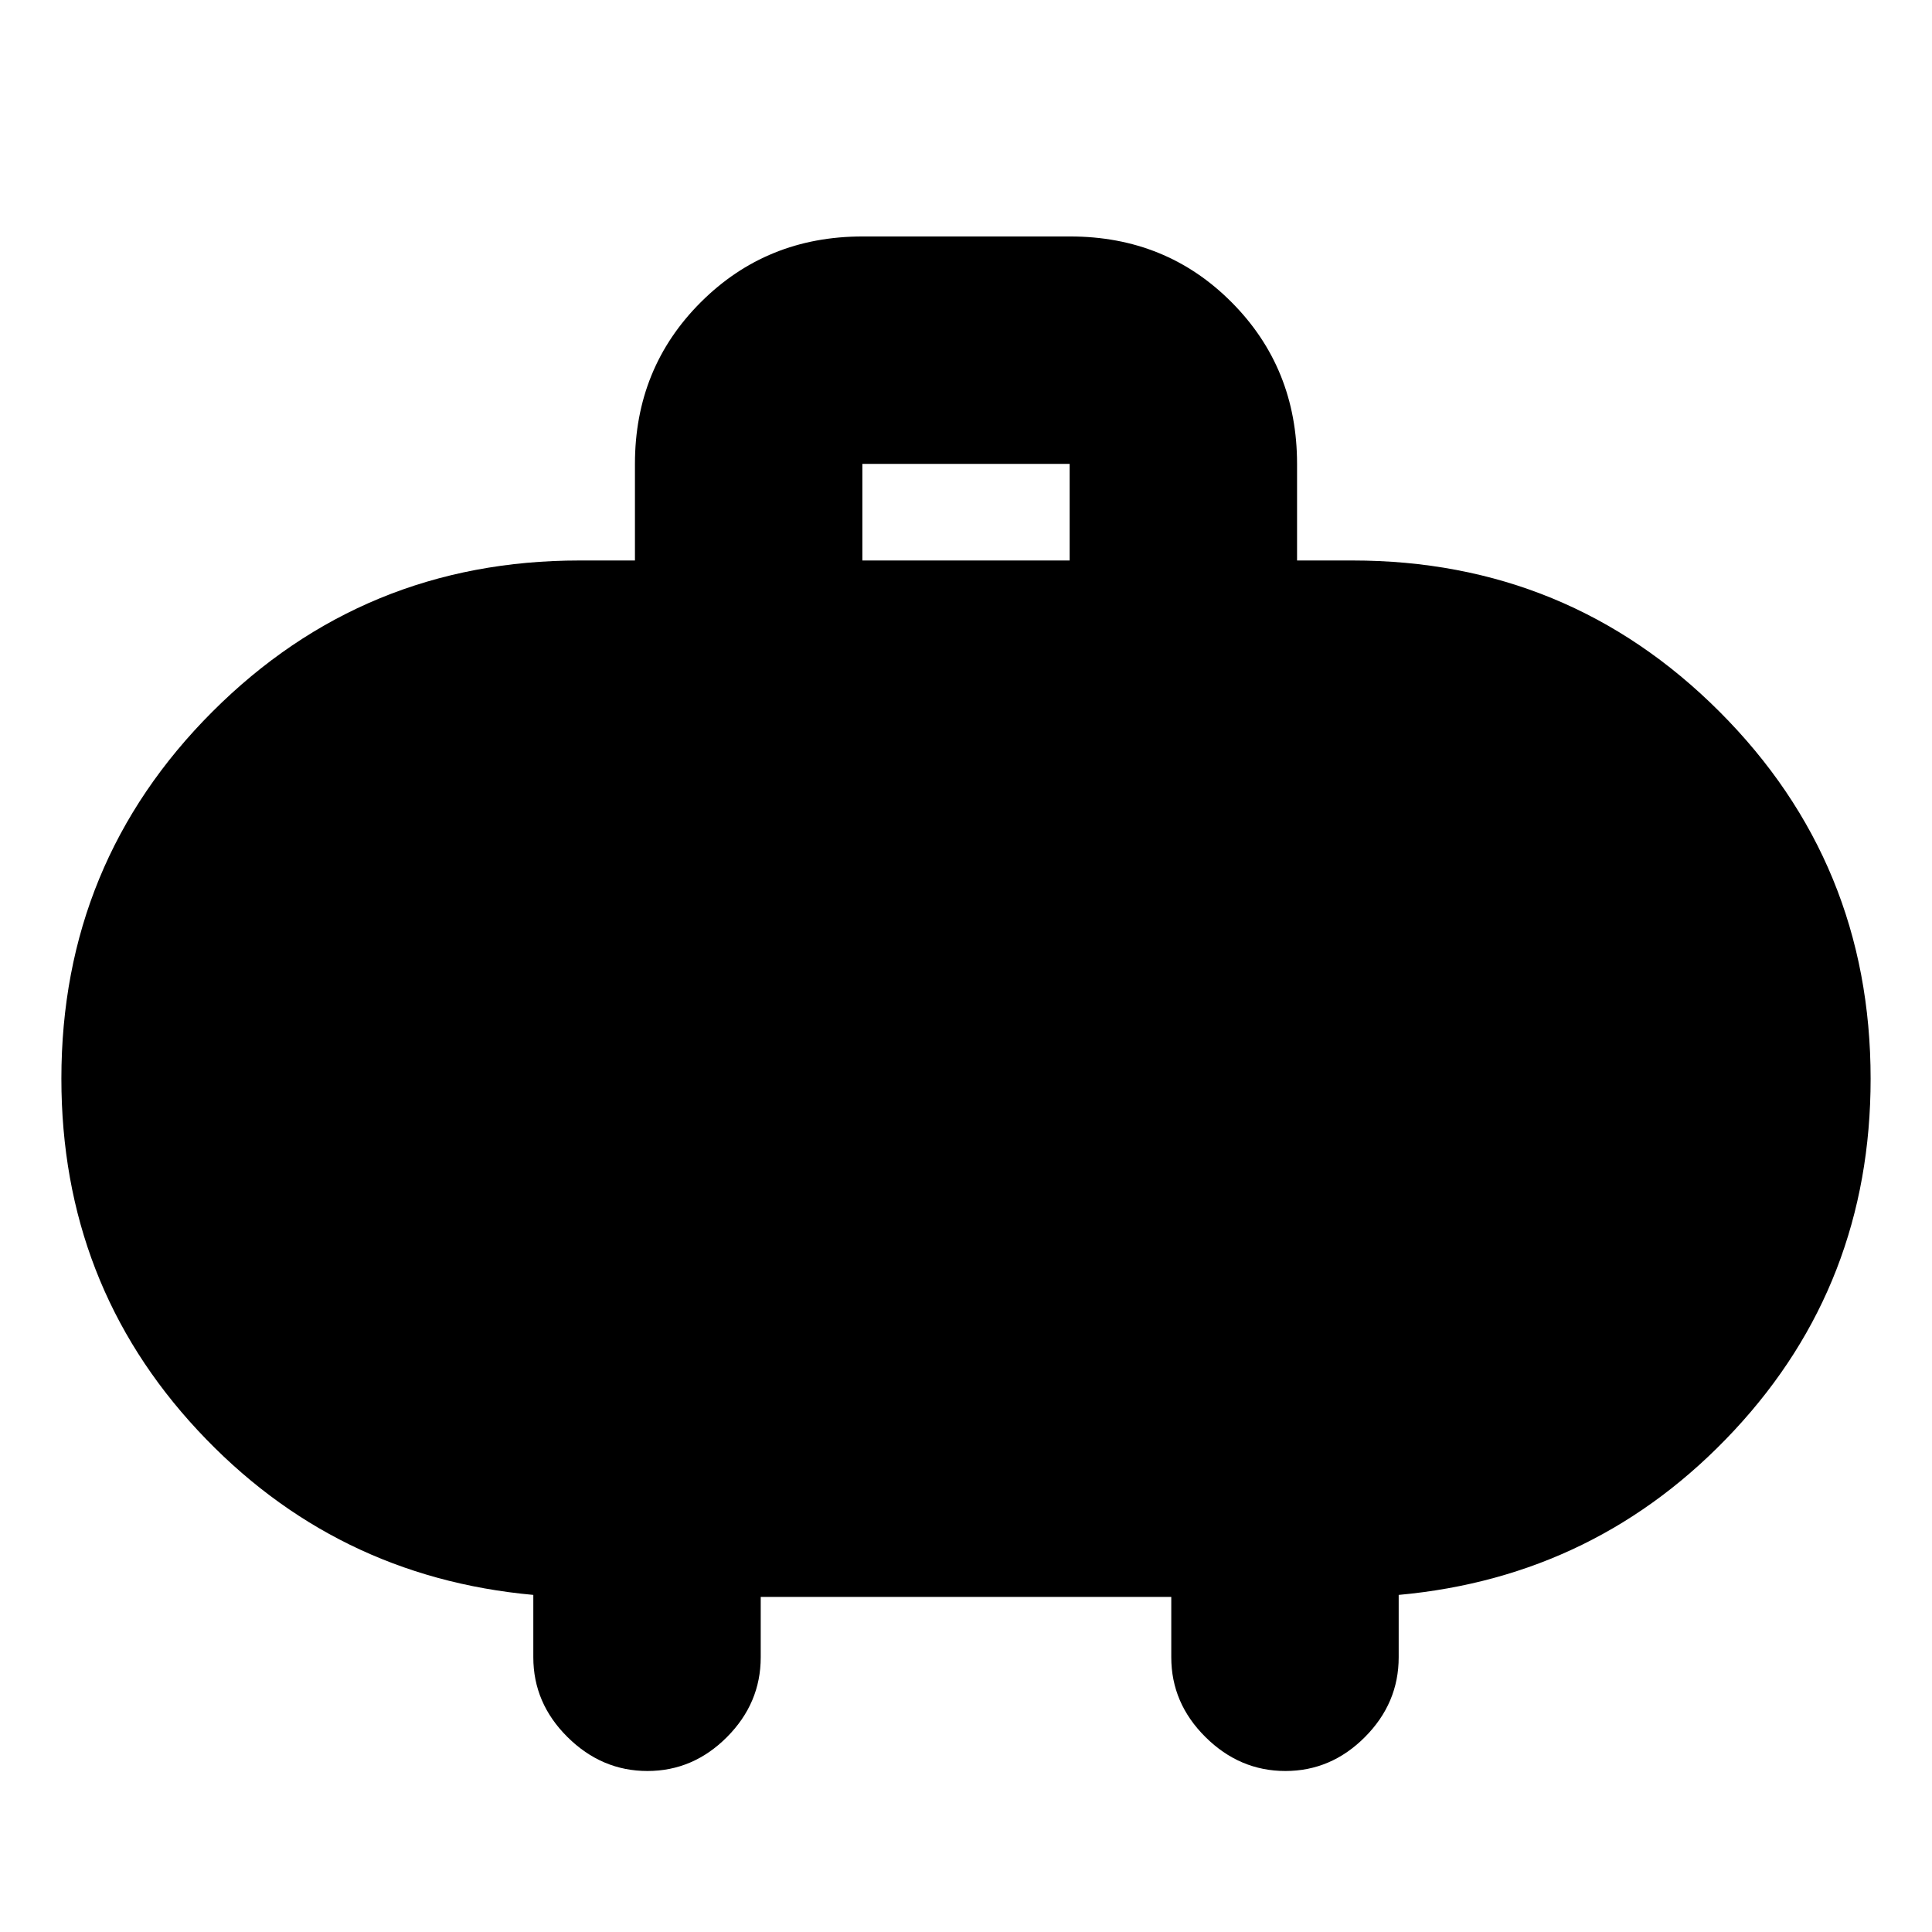 <svg xmlns="http://www.w3.org/2000/svg" height="20" viewBox="0 -960 960 960" width="20"><path d="M428.5-681.5h103v-48h-103v48Zm-50.5 515v30q0 22.8-16.79 39.65Q344.42-80 321.71-80T282-96.85q-17-16.85-17-39.65v-31q-99-9-166.75-81.78T30.5-424.03q0-107.3 75.1-182.39Q180.71-681.5 288-681.5h27.5v-48q0-47.64 32.71-80.32 32.7-32.68 80.38-32.68h103.17q47.68 0 80.21 32.68 32.53 32.68 32.53 80.32v48H672q107.29 0 182.4 75.11 75.1 75.12 75.1 182.42 0 101.97-67.77 174.72T695-167.5v31q0 22.8-16.79 39.65Q661.42-80 638.71-80T599-96.85q-17-16.85-17-39.65v-30H378Z"/></svg>